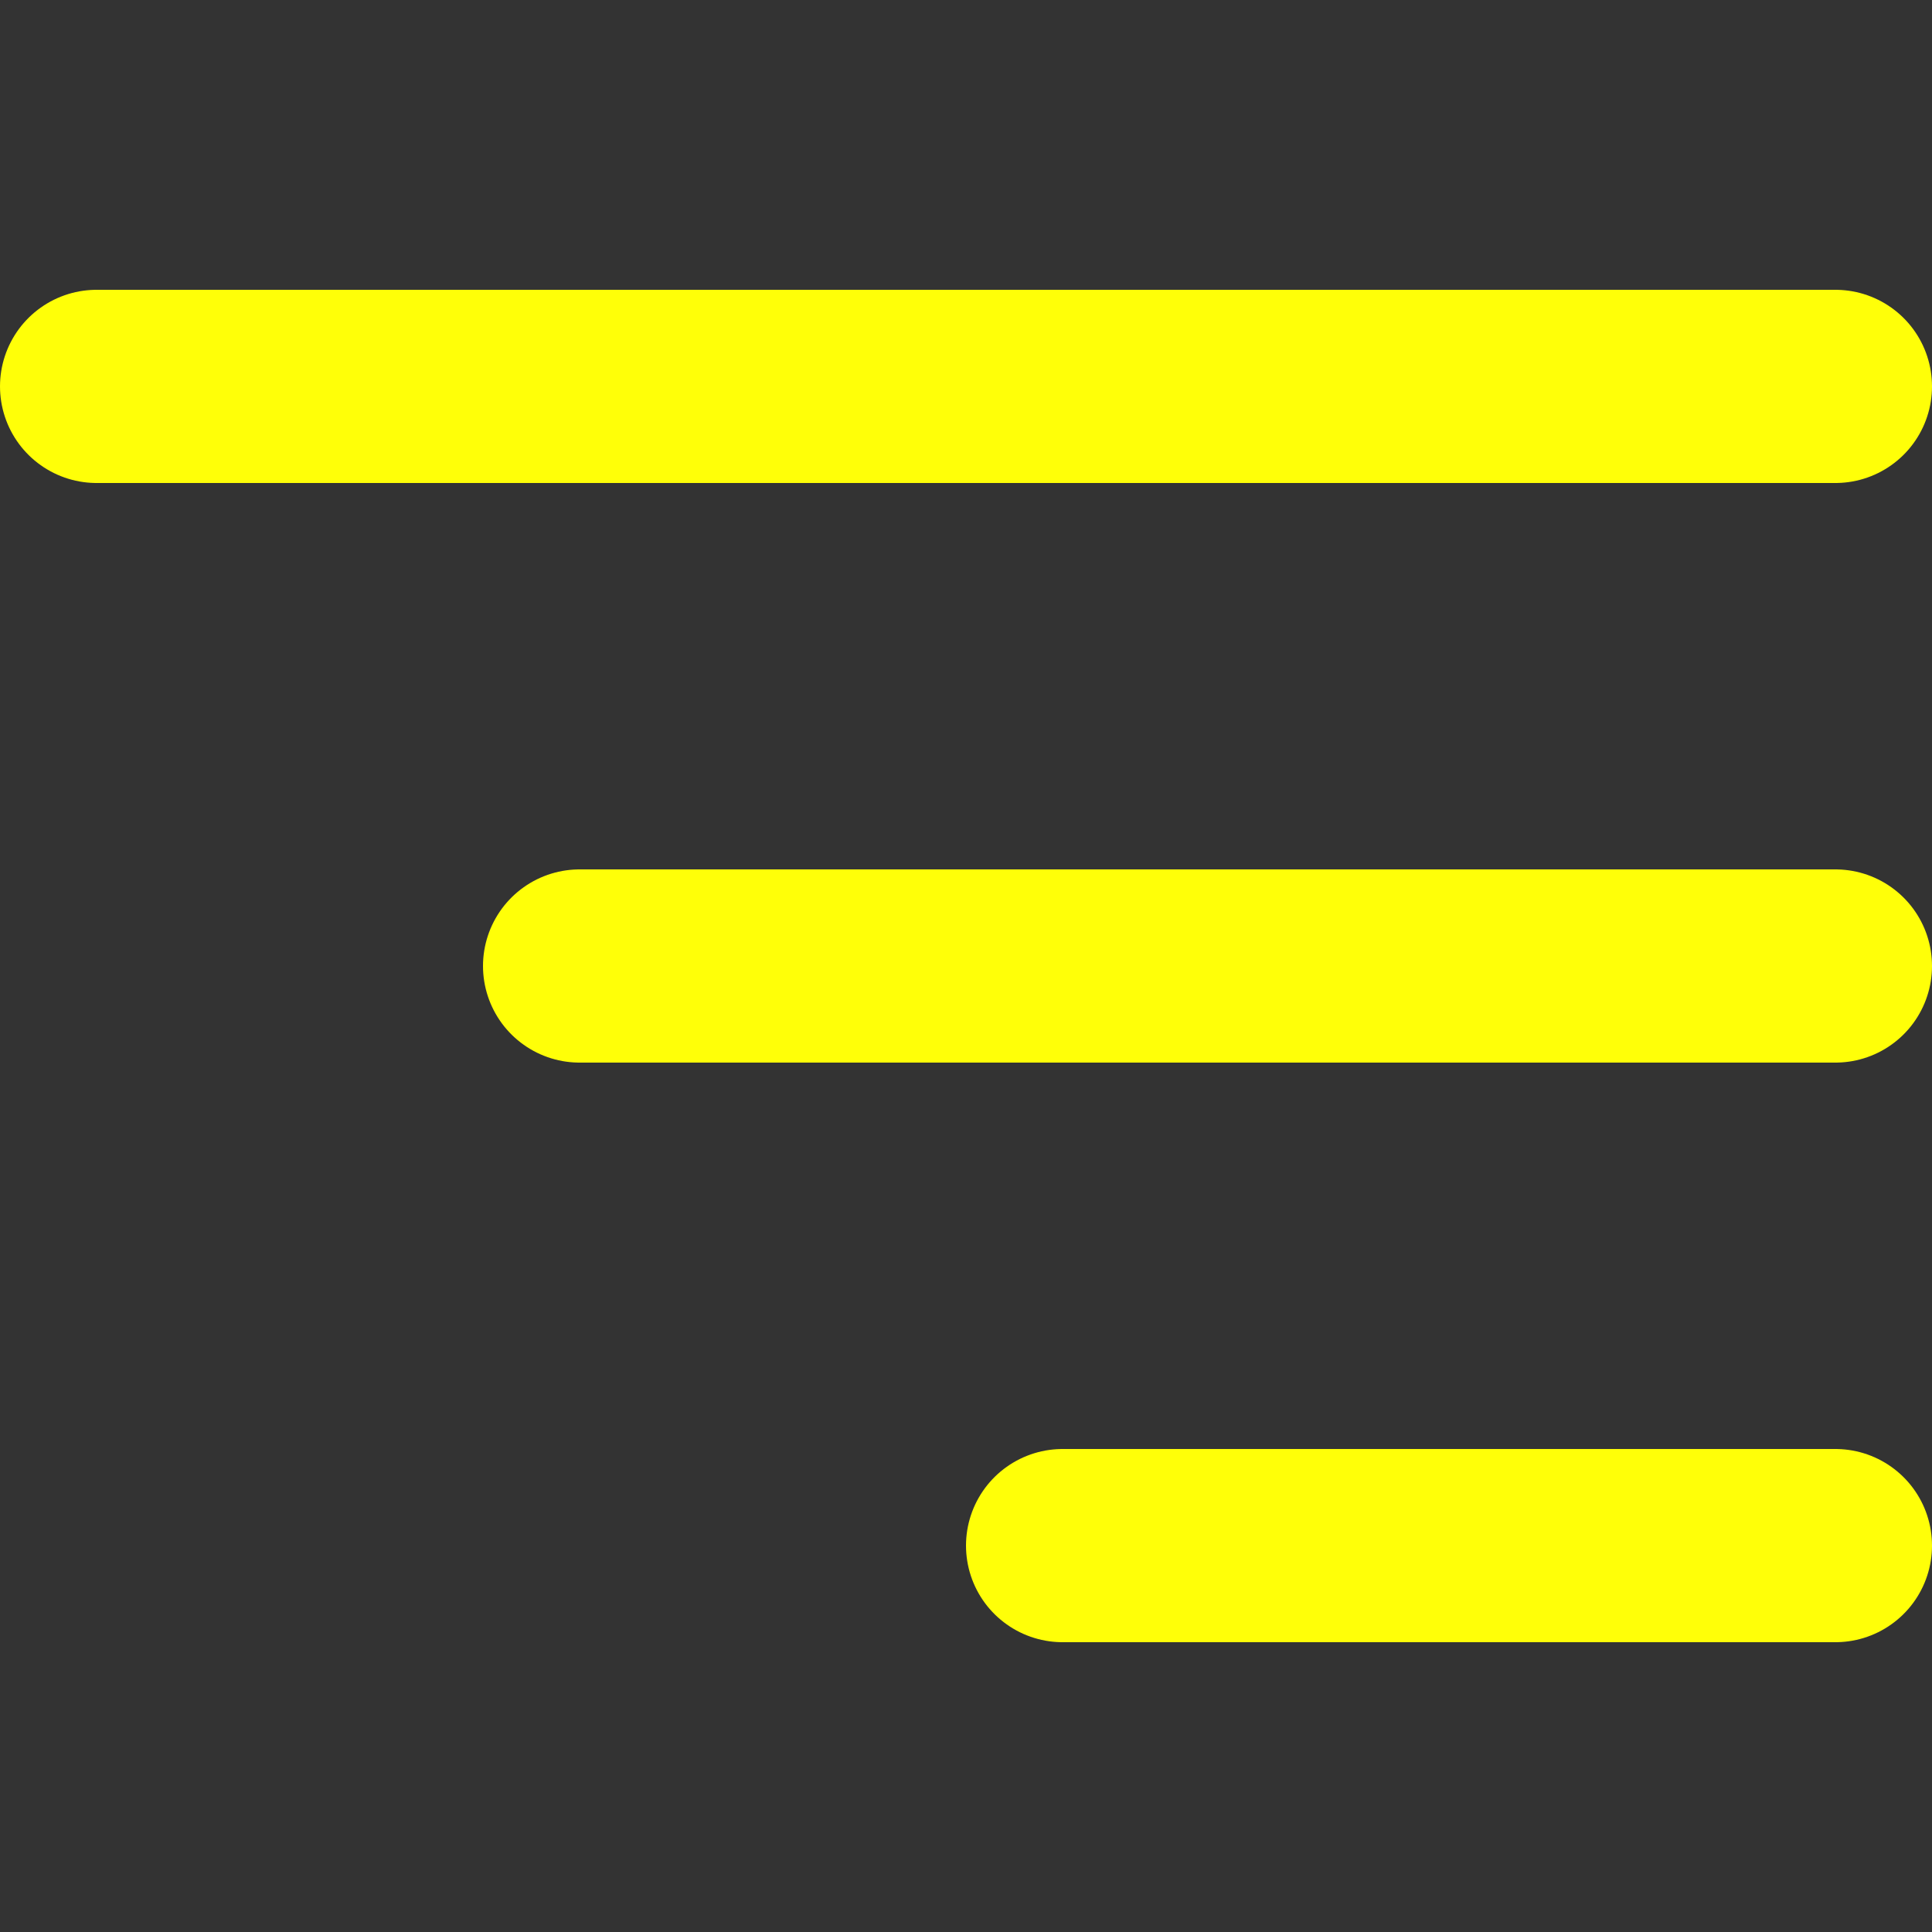 <!DOCTYPE svg PUBLIC "-//W3C//DTD SVG 1.1//EN" "http://www.w3.org/Graphics/SVG/1.1/DTD/svg11.dtd">
<!-- Uploaded to: SVG Repo, www.svgrepo.com, Transformed by: SVG Repo Mixer Tools -->
<svg width="800px" height="800px" viewBox="0 -3 20 20" version="1.1" xmlns="http://www.w3.org/2000/svg" xmlns:xlink="http://www.w3.org/1999/xlink" fill="#FFFF08" stroke="#FFFF08">
<rect x="0" y="-3" width="20" height="20" fill="#333333" stroke="none"/>
<g id="SVGRepo_bgCarrier" stroke-width="0"/>
<g id="SVGRepo_tracerCarrier" stroke-linecap="round" stroke-linejoin="round"/>
<g id="SVGRepo_iconCarrier"> <title>content / 27 - content, align, right, filter icon</title> <g id="Free-Icons" stroke="none" stroke-width="1" fill="none" fill-rule="evenodd" stroke-linecap="round" stroke-linejoin="round"> <g transform="translate(-303, -381)" id="Group" stroke="#FFFF08" stroke-width="2"> <g transform="translate(301, 376)" id="Shape"> <line x1="3" y1="6" x2="21" y2="6"> </line> <line x1="8" y1="12" x2="21" y2="12"> </line> <line x1="13" y1="18" x2="21" y2="18"> </line> </g> </g> </g> </g>
</svg>